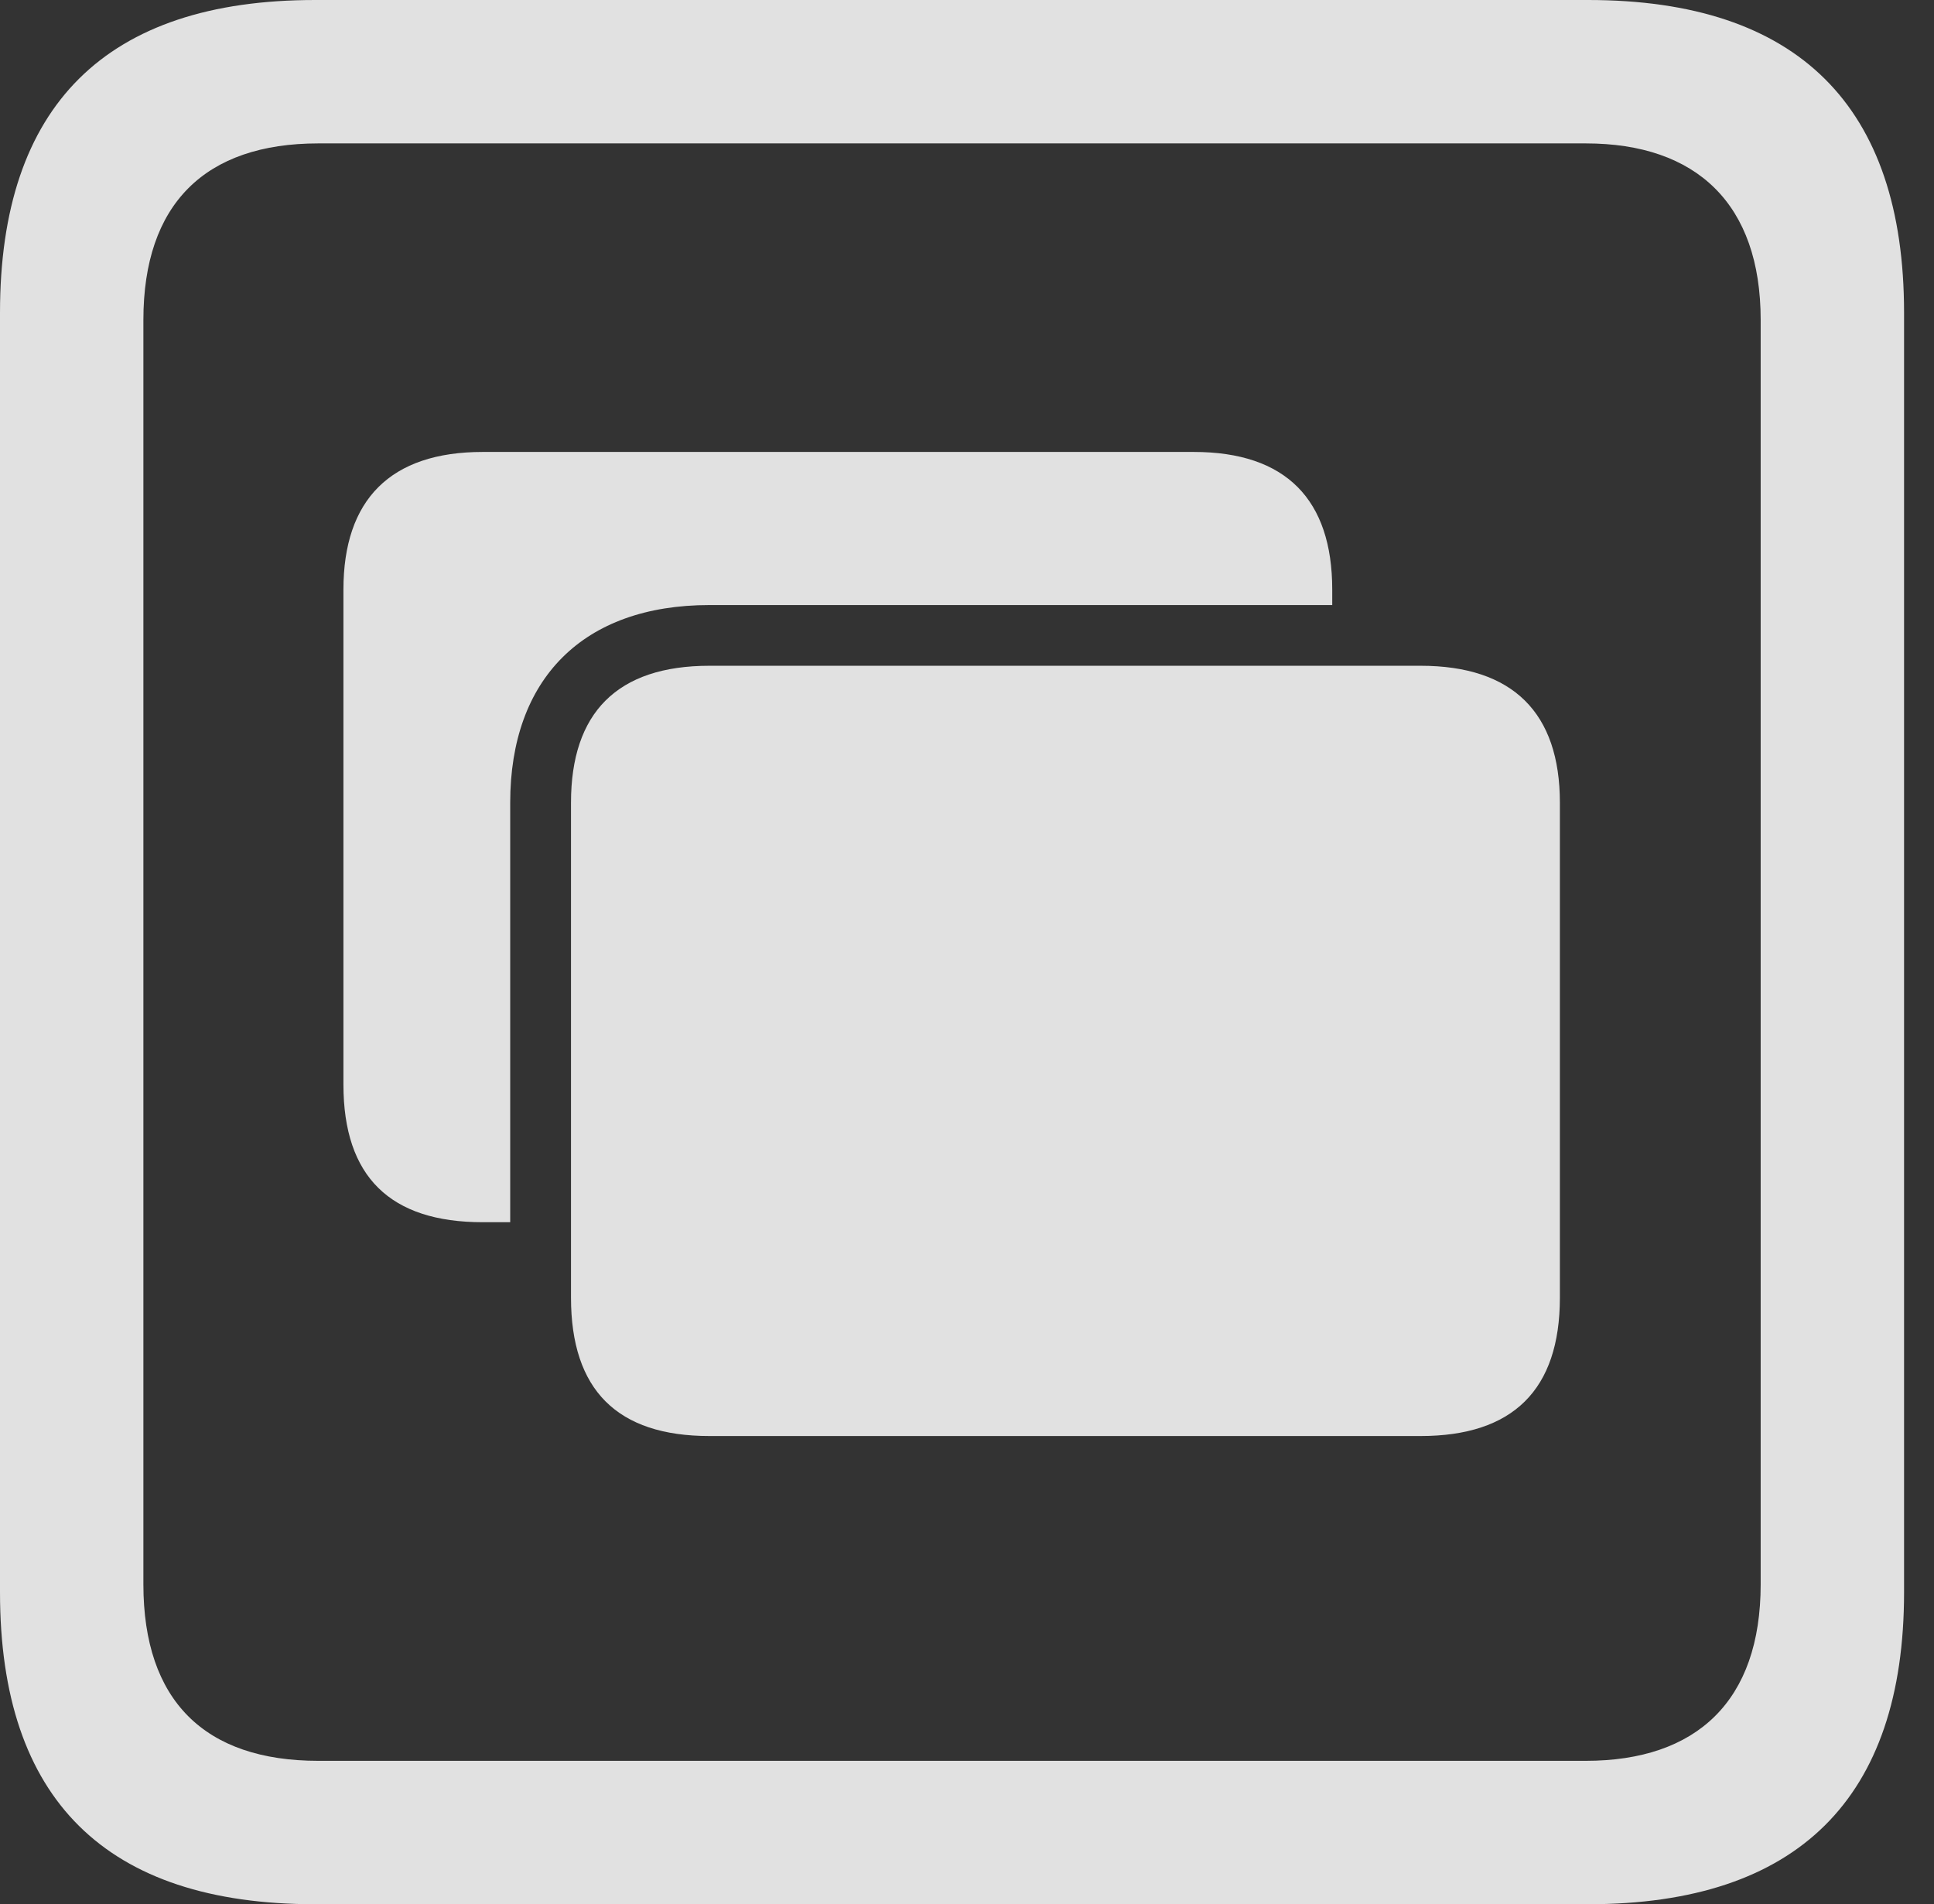 <?xml version="1.0" encoding="UTF-8"?>
<!--Generator: Apple Native CoreSVG 341-->
<!DOCTYPE svg
PUBLIC "-//W3C//DTD SVG 1.1//EN"
       "http://www.w3.org/Graphics/SVG/1.1/DTD/svg11.dtd">
<svg version="1.1" xmlns="http://www.w3.org/2000/svg" xmlns:xlink="http://www.w3.org/1999/xlink" viewBox="0 0 23.32 22.959">
 <rect x="0" y="0" width="23.32" height="22.959" fill="#333333" stroke="none"/>
 <g>
  <rect height="22.959" opacity="0" width="23.32" x="0" y="0"/>
  <path d="M22.959 3.77L22.959 19.199C22.959 21.68 21.68 22.959 19.15 22.959L3.799 22.959C1.279 22.959 0 21.699 0 19.199L0 3.77C0 1.27 1.279 0 3.799 0L19.15 0C21.68 0 22.959 1.279 22.959 3.77ZM3.838 1.729C2.471 1.729 1.729 2.461 1.729 3.857L1.729 19.102C1.729 20.508 2.471 21.23 3.838 21.23L19.121 21.23C20.459 21.23 21.23 20.508 21.23 19.102L21.23 3.857C21.23 2.461 20.459 1.729 19.121 1.729Z" fill="white" fill-opacity="0.85"/>
  <path d="M16.064 7.109L16.064 7.295L8.555 7.295C7.031 7.295 6.152 8.184 6.152 9.678L6.152 14.736L5.82 14.736C4.707 14.736 4.141 14.19 4.141 13.076L4.141 7.109C4.141 6.025 4.707 5.449 5.82 5.449L14.395 5.449C15.508 5.449 16.064 6.025 16.064 7.109Z" fill="white" fill-opacity="0.85"/>
  <path d="M8.555 17.314L17.129 17.314C18.242 17.314 18.809 16.758 18.809 15.645L18.809 9.678C18.809 8.594 18.242 8.027 17.129 8.027L8.555 8.027C7.441 8.027 6.885 8.594 6.885 9.678L6.885 15.645C6.885 16.758 7.441 17.314 8.555 17.314Z" fill="white" fill-opacity="0.85"/>
 </g>
</svg>

